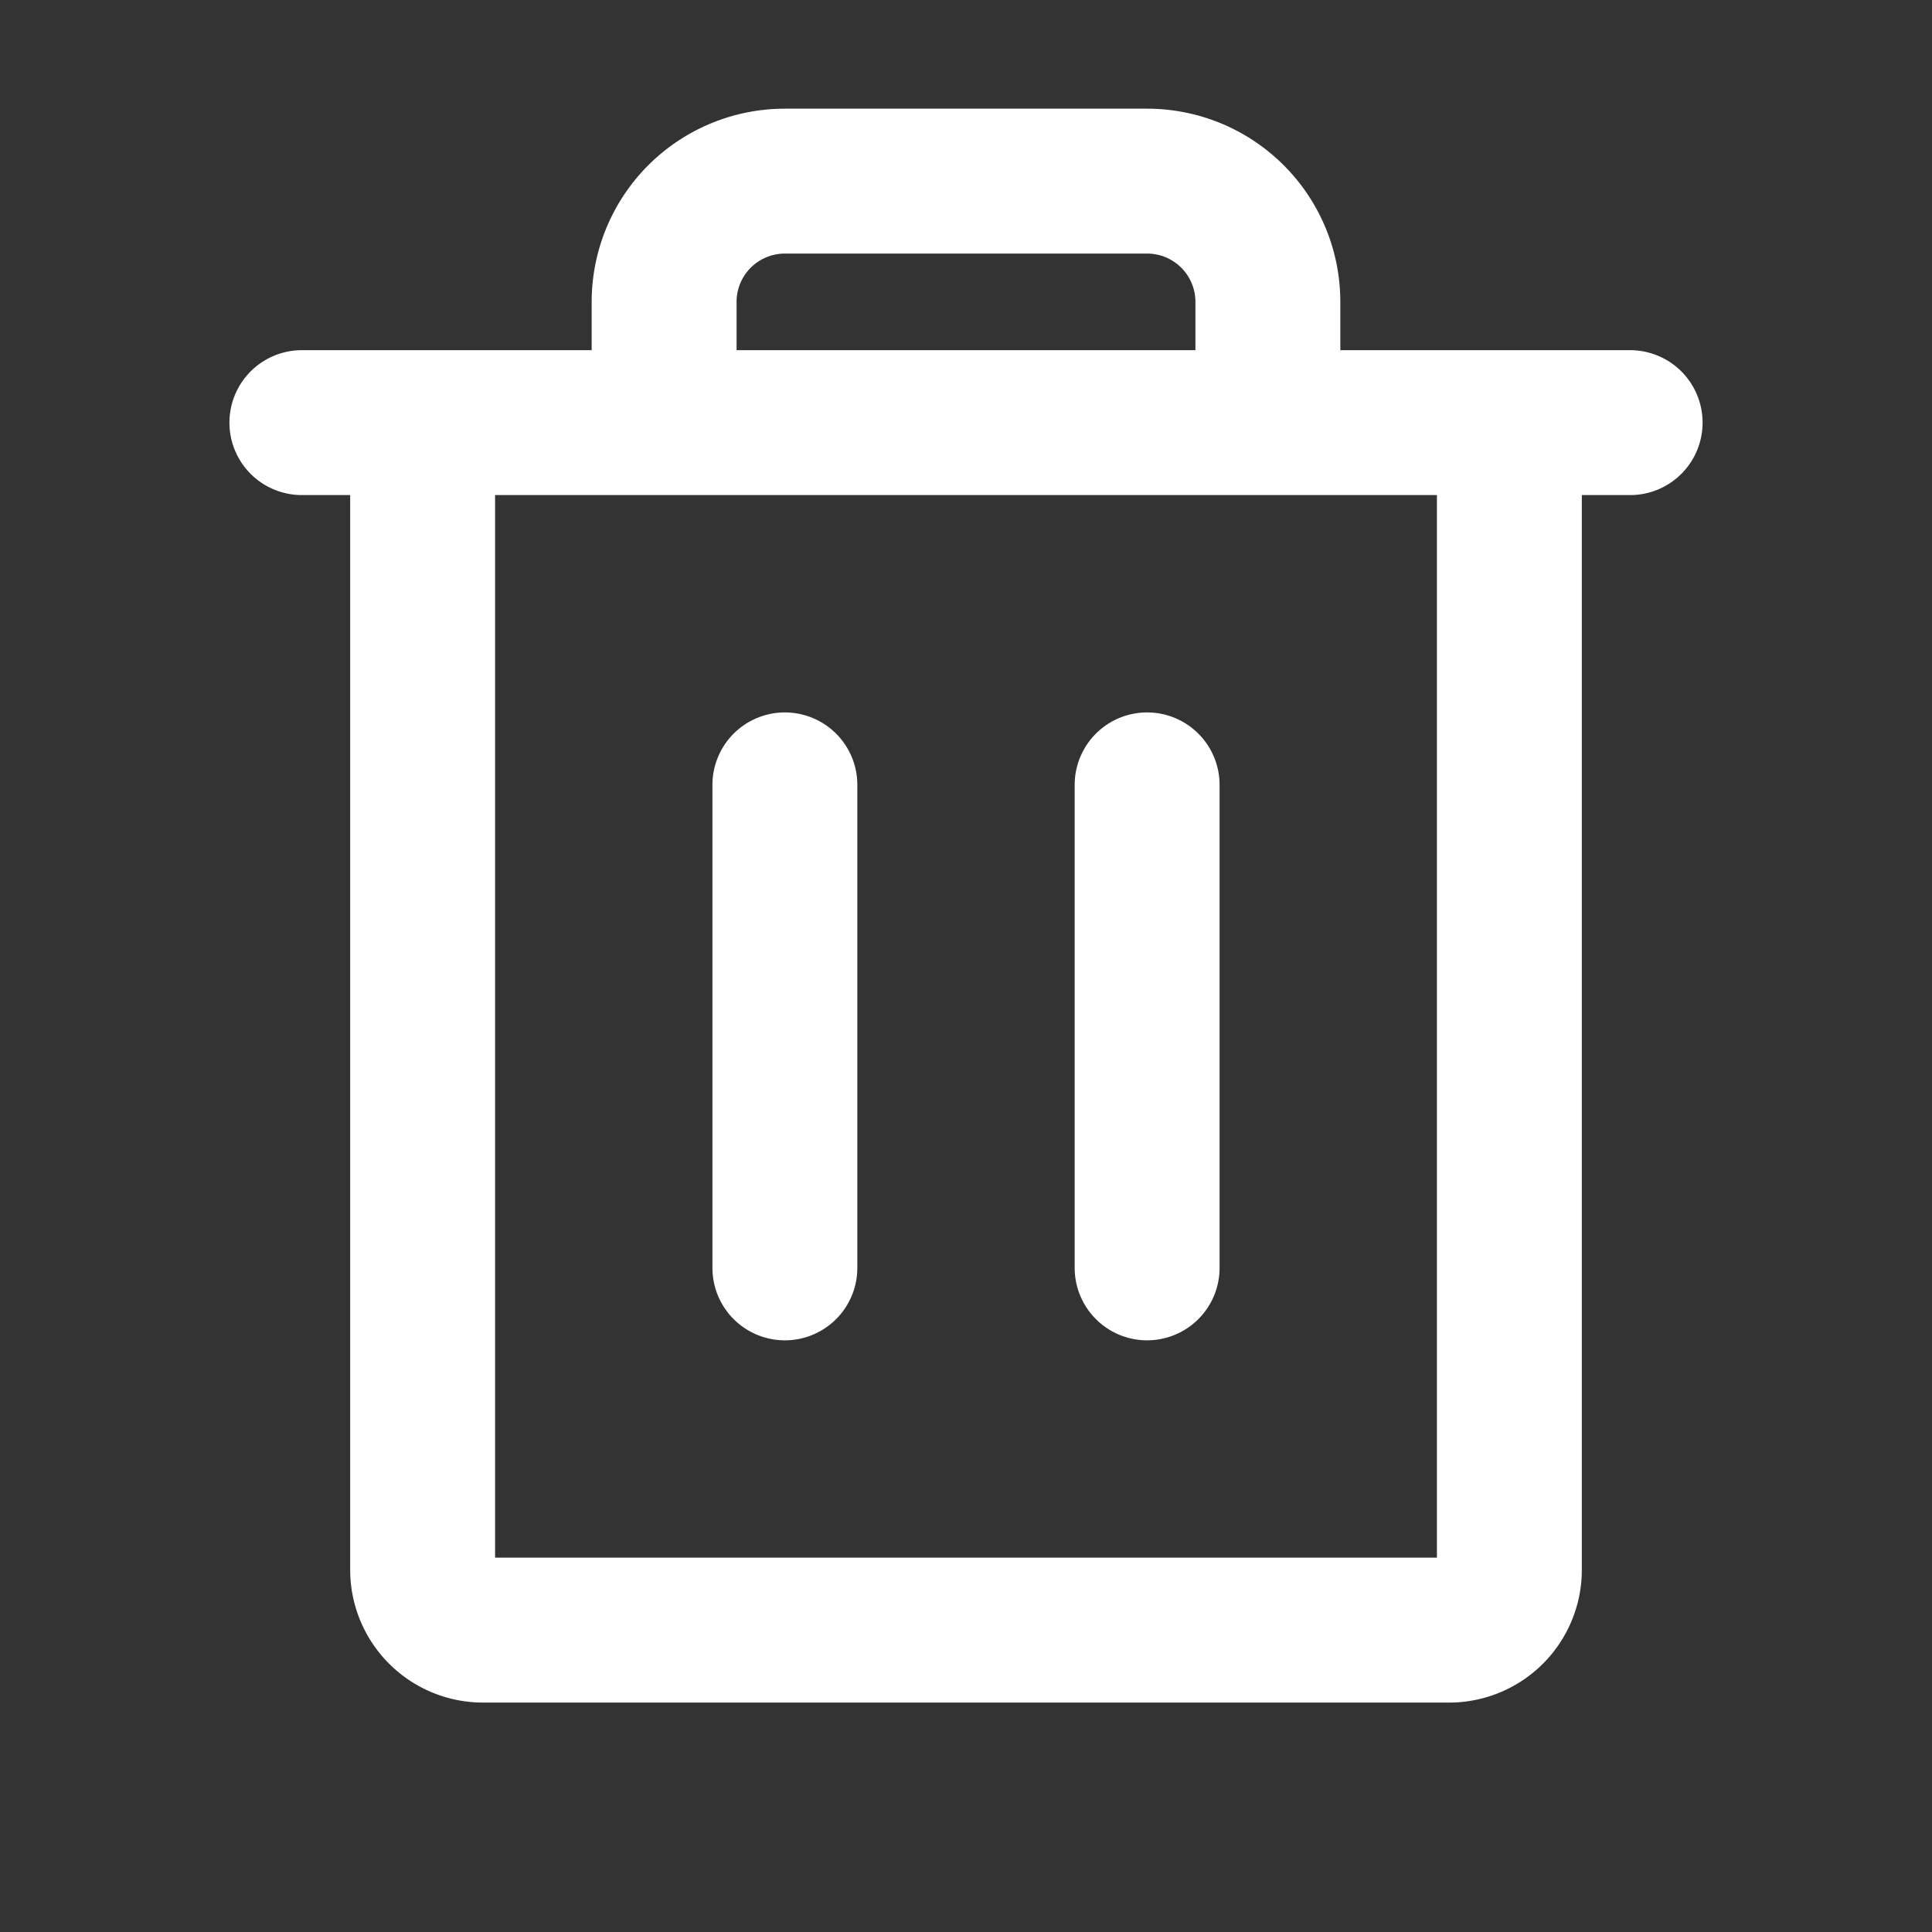 <svg xmlns="http://www.w3.org/2000/svg" width="20" height="20" fill="none"><rect width="100%" height="100%" fill="#333333" stroke="none"/><path stroke="#fff" stroke-linecap="round" stroke-linejoin="round" stroke-width="1.5" d="M16.875 4.375H3.125M8.125 8.125v5M11.875 8.125v5M15.625 4.375V16.25a.624.624 0 0 1-.625.625H5a.625.625 0 0 1-.625-.625V4.375M13.125 4.375v-1.25a1.25 1.25 0 0 0-1.25-1.25h-3.75a1.25 1.25 0 0 0-1.25 1.25v1.25"/></svg>